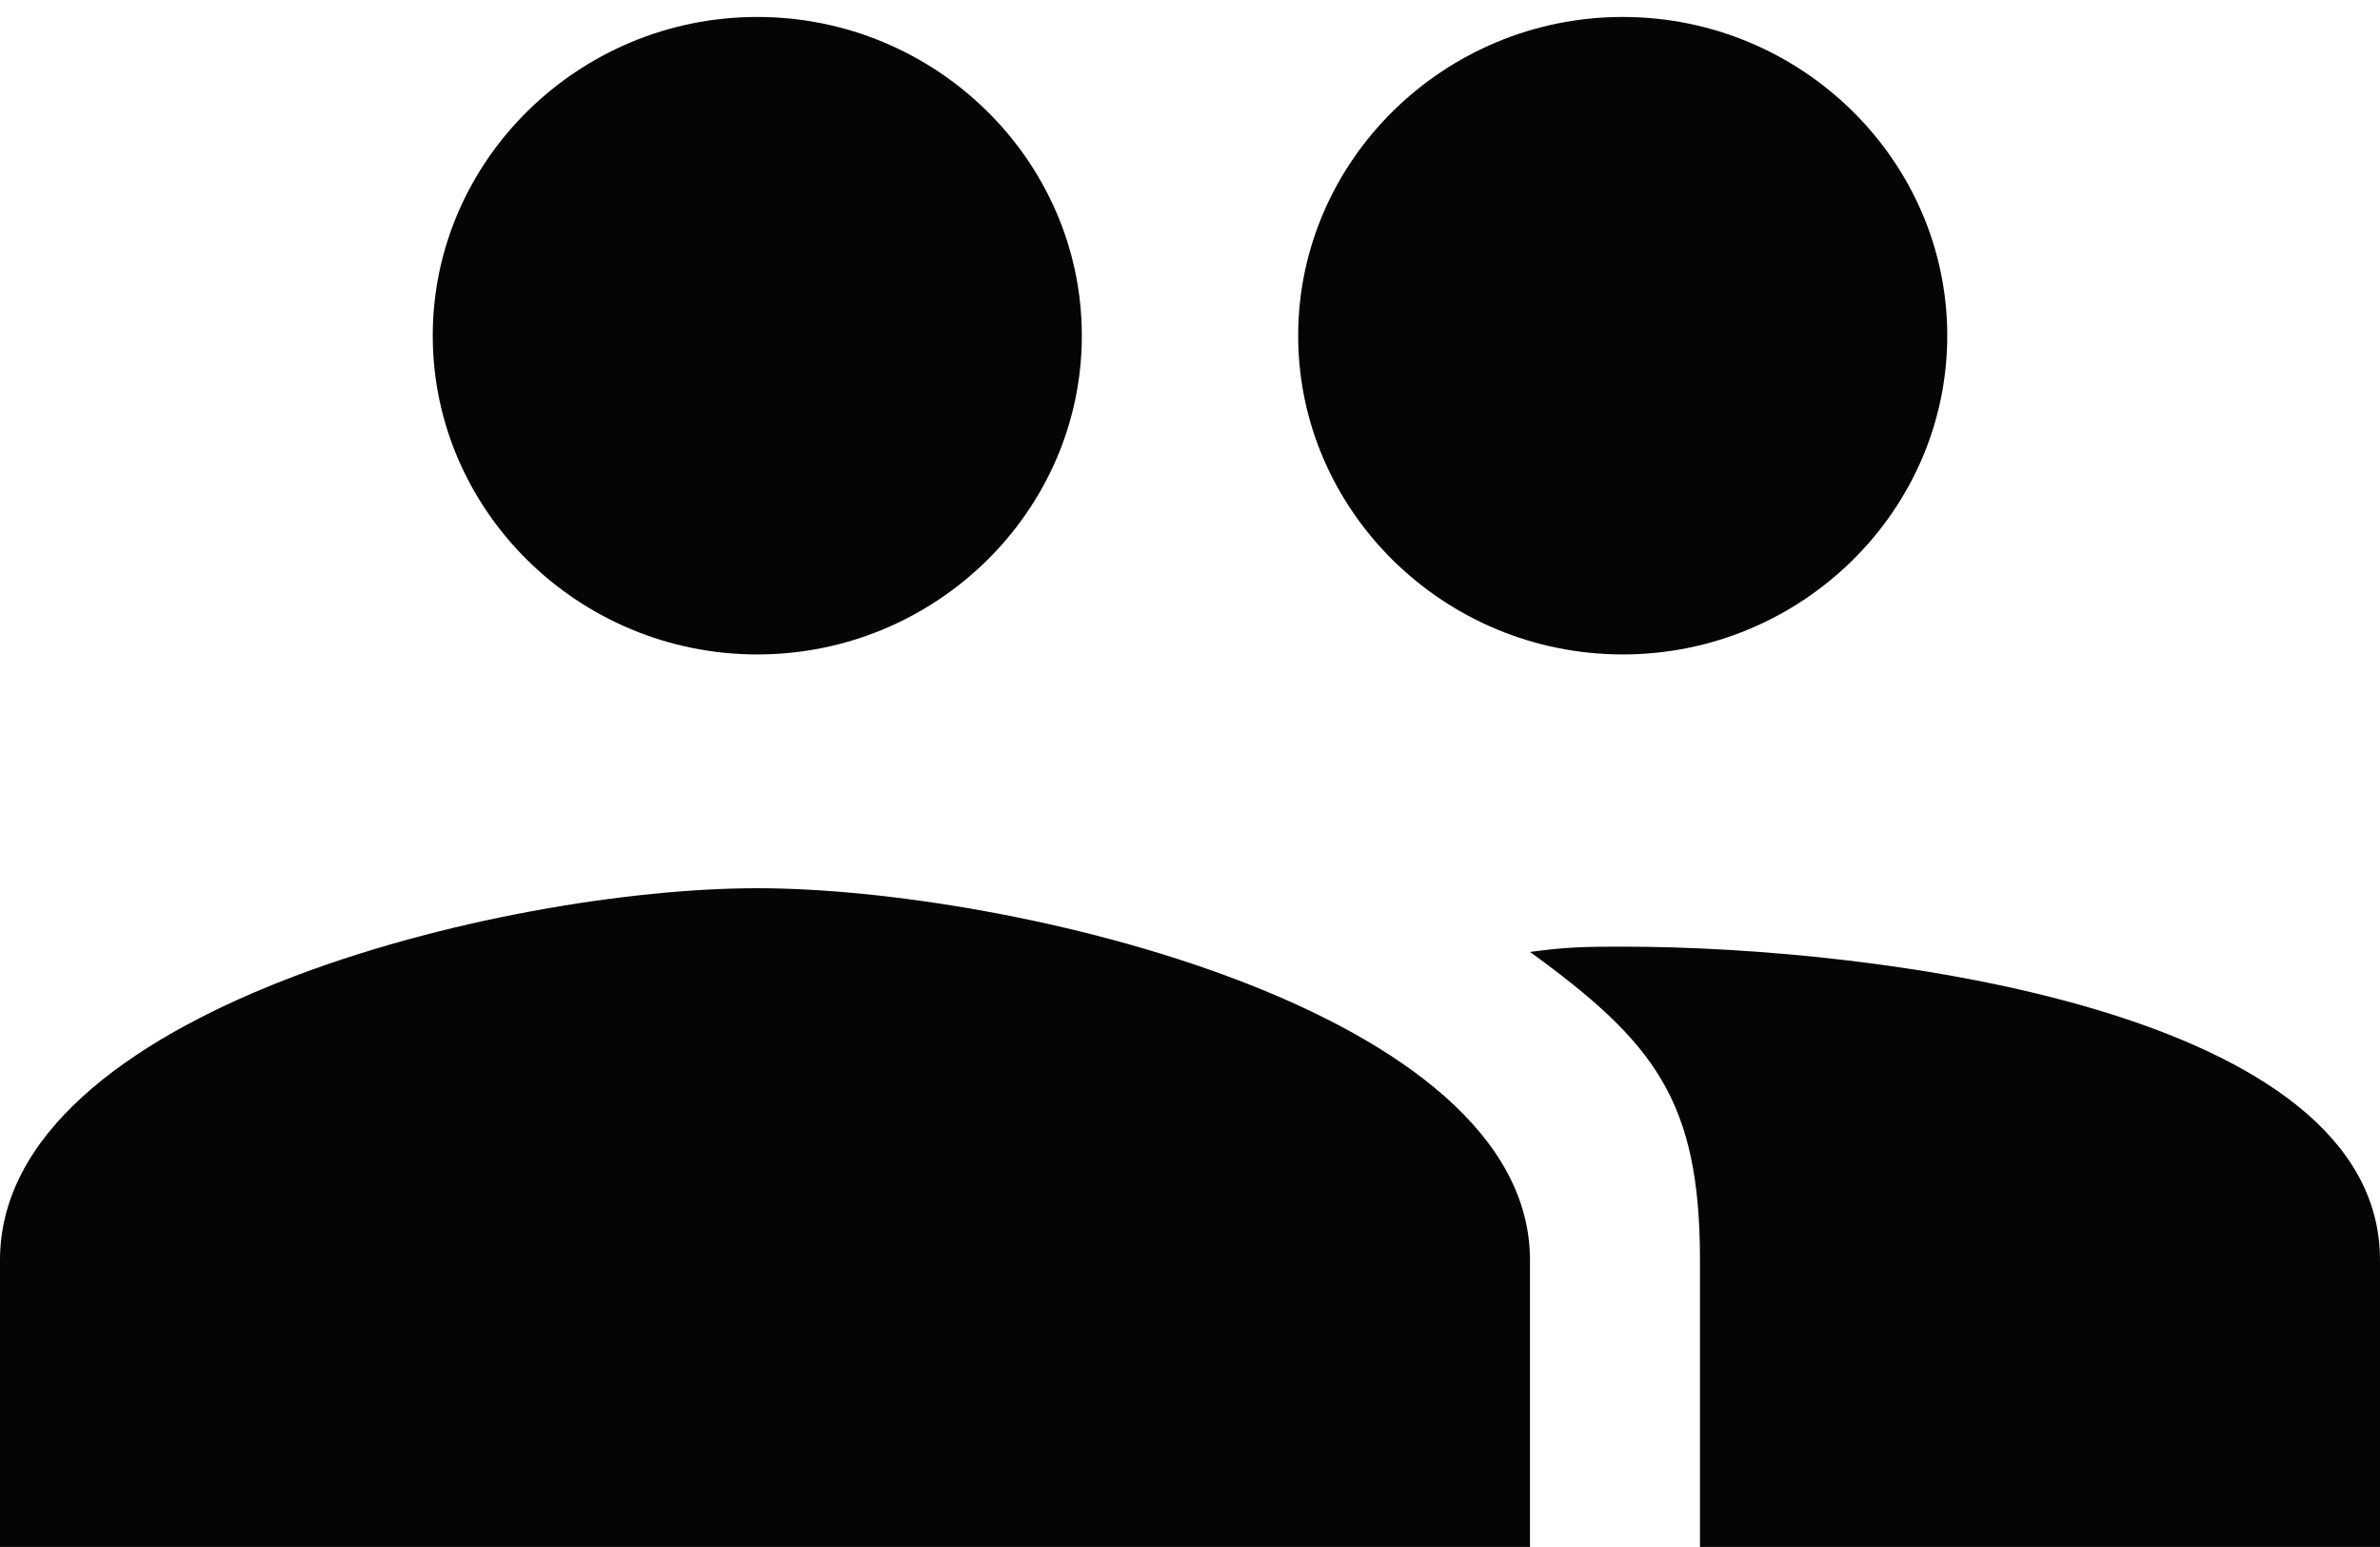 <svg width="40" height="26" viewBox="0 0 40 26" fill="none" xmlns="http://www.w3.org/2000/svg">
<path d="M27.273 10.999C30.273 10.999 32.727 8.589 32.727 5.642C32.727 2.696 30.273 0.285 27.273 0.285C24.273 0.285 21.818 2.696 21.818 5.642C21.818 8.589 24.273 10.999 27.273 10.999ZM12.727 10.999C15.727 10.999 18.182 8.589 18.182 5.642C18.182 2.696 15.727 0.285 12.727 0.285C9.727 0.285 7.273 2.696 7.273 5.642C7.273 8.589 9.727 10.999 12.727 10.999ZM12.727 14.928C8.454 14.928 0 16.981 0 21.178V25.999H25.714V21.178C25.714 16.981 17 14.928 12.727 14.928ZM27.273 15.91C26.728 15.91 26.351 15.91 25.714 15.999C27.806 17.517 28.571 18.499 28.571 21.178V25.999H40V21.178C40 16.981 31.546 15.91 27.273 15.91Z" fill="#050505"/>
</svg>
